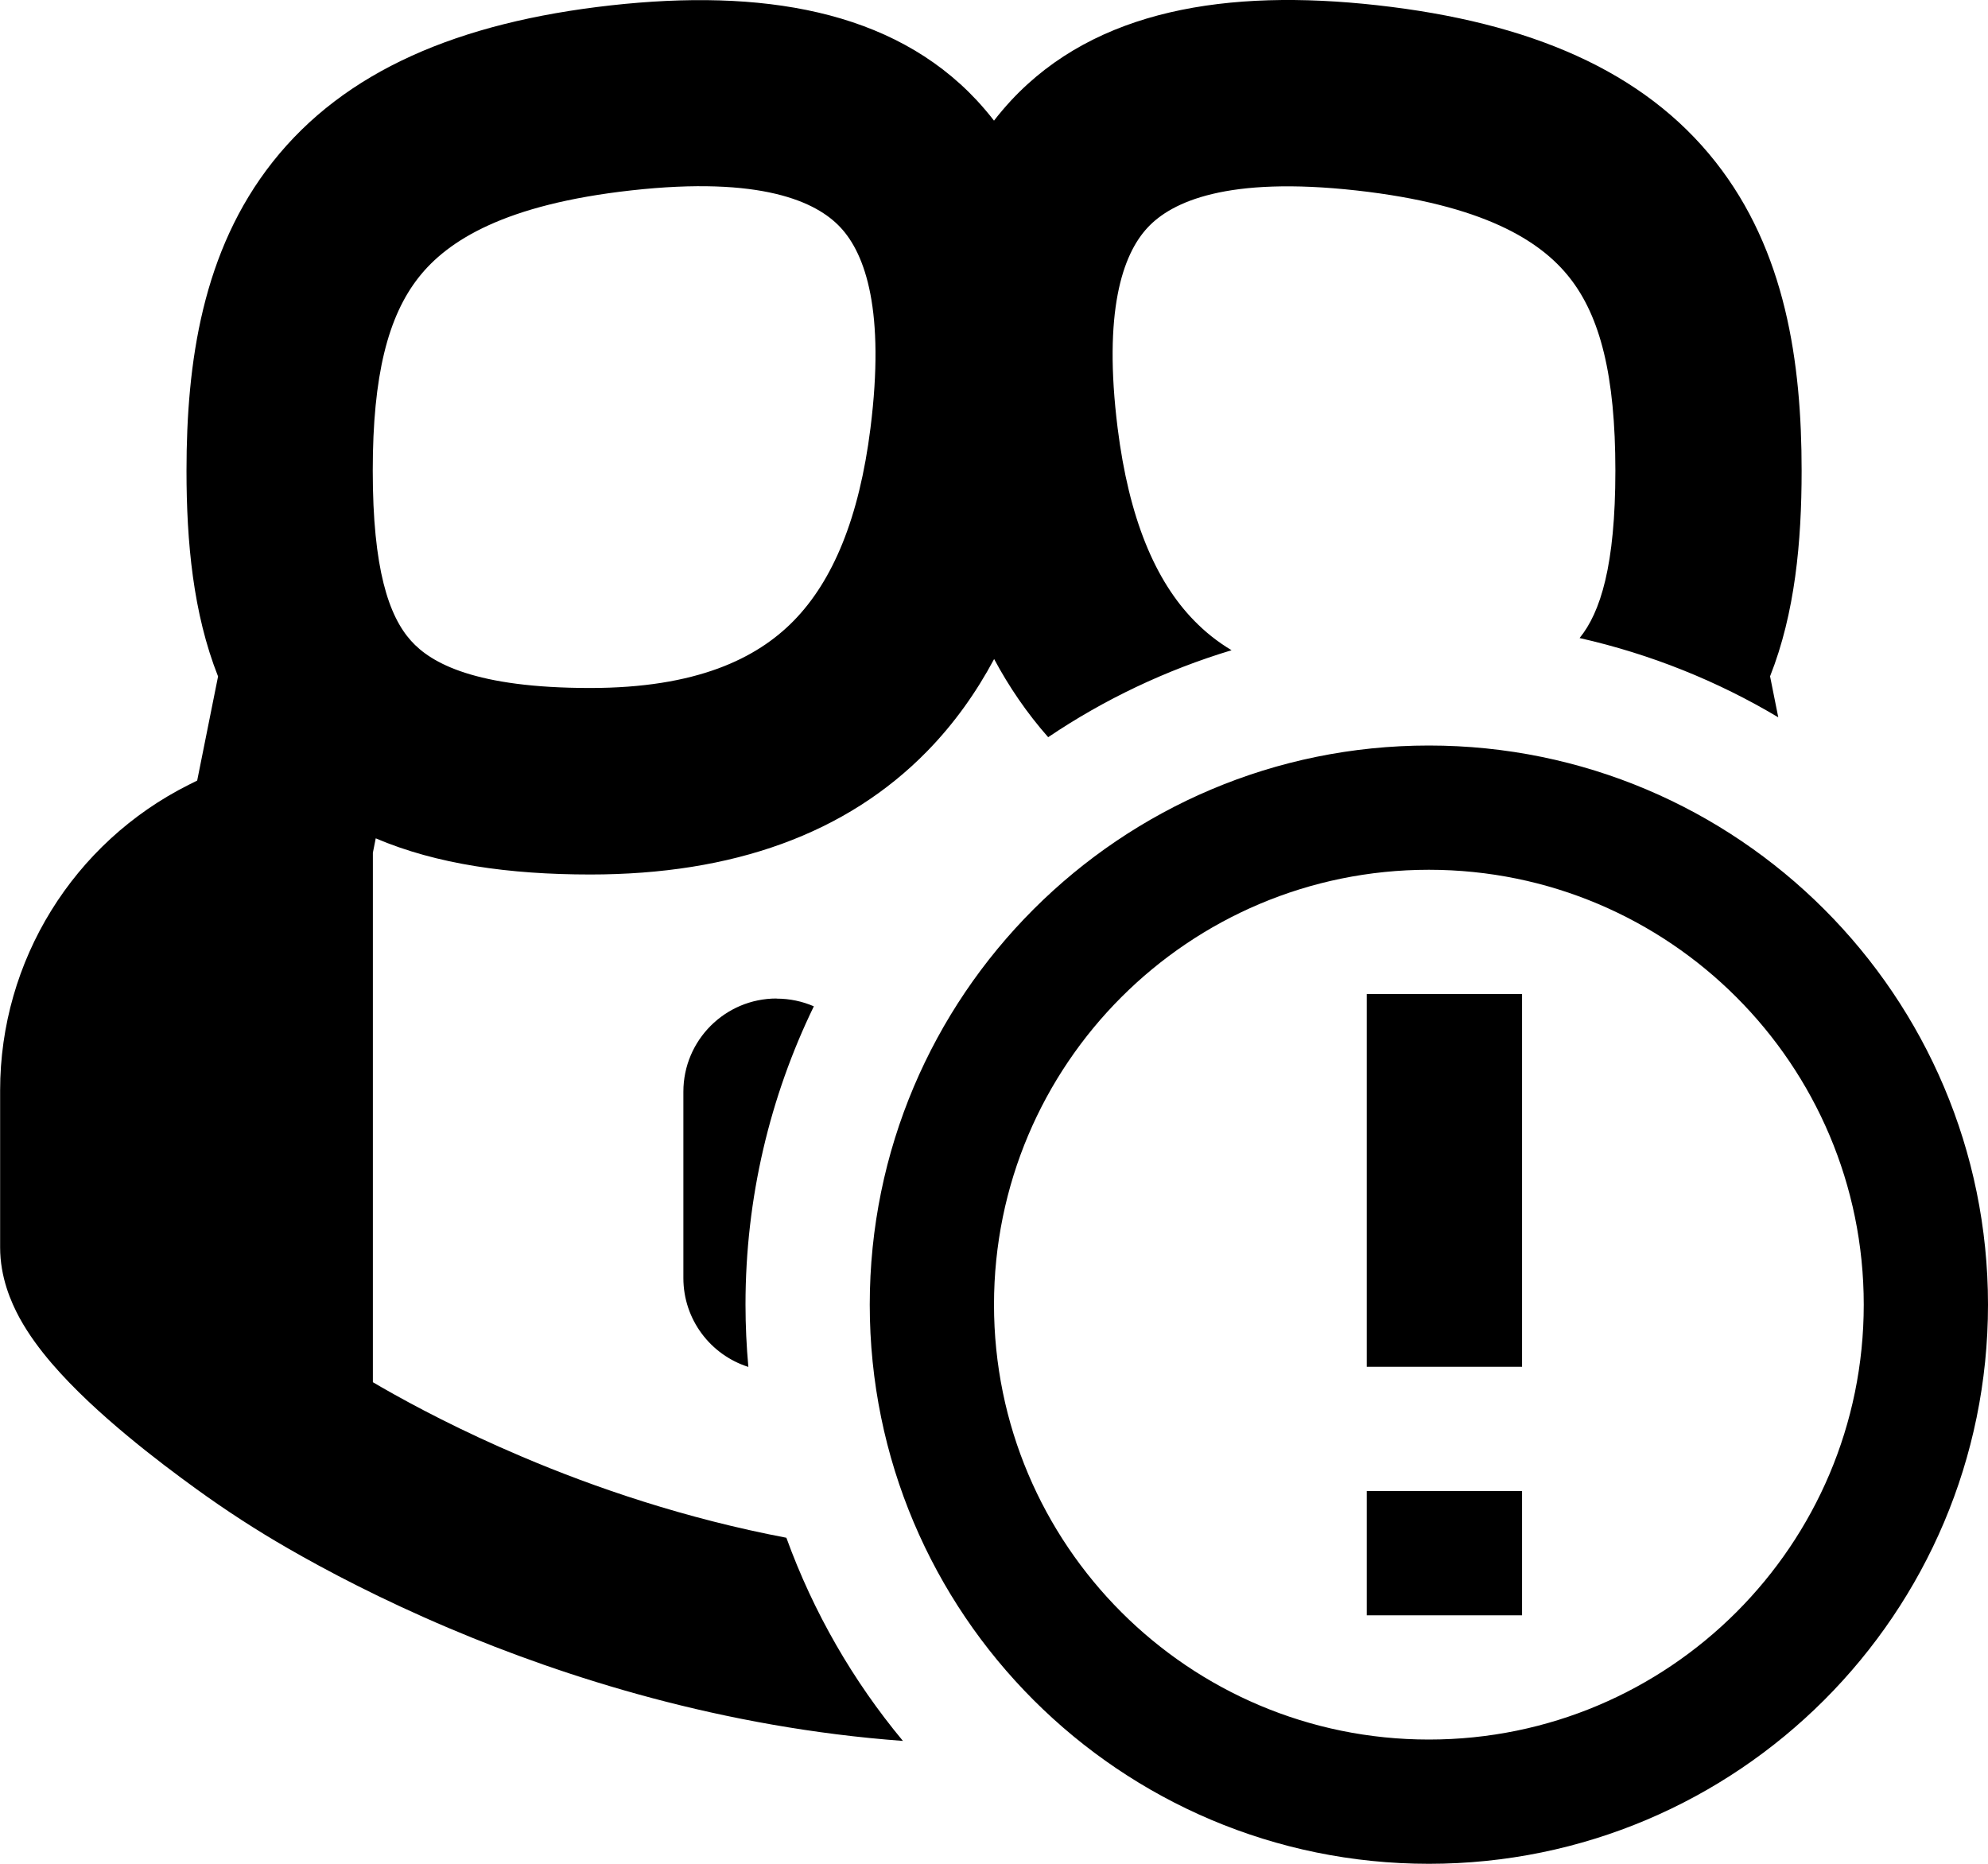 <svg width="16" height="15" viewBox="0 0 16 15" xmlns="http://www.w3.org/2000/svg" fill="currentColor"><path fill-rule="evenodd" clip-rule="evenodd" d="M7.861,0.807c0.049,0.053 0.096,0.108 0.139,0.164c0.043,-0.056 0.09,-0.111 0.139,-0.164c0.682,-0.731 1.738,-0.899 2.944,-0.765c1.23,0.137 2.146,0.528 2.724,1.261c0.565,0.716 0.693,1.614 0.693,2.485c0,0.572 -0.053,1.147 -0.254,1.655l0.066,0.33c-0.489,-0.292 -1.028,-0.509 -1.599,-0.638c0.168,-0.206 0.288,-0.585 0.288,-1.347c0,-0.766 -0.122,-1.242 -0.37,-1.555c-0.234,-0.296 -0.693,-0.586 -1.713,-0.7c-1.044,-0.116 -1.488,0.091 -1.681,0.298c-0.204,0.218 -0.359,0.678 -0.242,1.614c0.091,0.726 0.302,1.23 0.618,1.552c0.084,0.086 0.182,0.166 0.299,0.236c-0.53,0.16 -1.027,0.397 -1.476,0.7c-0.171,-0.194 -0.315,-0.405 -0.435,-0.629c-0.144,0.269 -0.321,0.519 -0.54,0.743c-0.65,0.664 -1.563,0.991 -2.71,0.991c-0.652,0 -1.237,-0.082 -1.727,-0.291l-0.023,0.116v4.261l0.065,0.038c0.263,0.151 0.65,0.356 1.134,0.561c0.59,0.251 1.315,0.498 2.129,0.653c0.218,0.601 0.537,1.153 0.938,1.635c-1.45,-0.107 -2.716,-0.51 -3.652,-0.907c-0.548,-0.232 -0.989,-0.465 -1.296,-0.642c-0.256,-0.147 -0.502,-0.307 -0.741,-0.48c-0.149,-0.108 -0.352,-0.259 -0.557,-0.43c-0.201,-0.167 -0.425,-0.37 -0.605,-0.58c-0.09,-0.105 -0.184,-0.229 -0.259,-0.366c-0.07,-0.129 -0.156,-0.328 -0.156,-0.567v-1.264c0,-1.042 0.589,-1.994 1.52,-2.46l0.066,-0.033l0.168,-0.838c-0.201,-0.508 -0.254,-1.083 -0.254,-1.655c0,-0.871 0.127,-1.769 0.693,-2.485c0.579,-0.733 1.494,-1.124 2.724,-1.261c1.206,-0.134 2.262,0.034 2.944,0.765zM6.25,8.037c0.107,0 0.208,0.022 0.3,0.062c-0.352,0.725 -0.55,1.54 -0.55,2.4c0,0.169 0.008,0.337 0.023,0.502c-0.303,-0.096 -0.523,-0.38 -0.523,-0.715v-1.5c0,-0.414 0.336,-0.75 0.75,-0.75zM6.764,1.83c-0.193,-0.207 -0.637,-0.414 -1.681,-0.298c-1.02,0.113 -1.48,0.404 -1.713,0.7c-0.247,0.313 -0.37,0.789 -0.37,1.555c0,0.792 0.129,1.171 0.308,1.37c0.162,0.181 0.519,0.38 1.442,0.38c0.854,0 1.339,-0.236 1.638,-0.541c0.315,-0.322 0.527,-0.826 0.618,-1.552c0.117,-0.936 -0.038,-1.396 -0.242,-1.614zM11.5,14c1.933,0 3.5,-1.567 3.5,-3.5c0,-1.933 -1.567,-3.5 -3.5,-3.5c-1.933,0 -3.5,1.567 -3.5,3.5c0,1.933 1.567,3.5 3.5,3.5zM7,10.5c0,-2.485 2.015,-4.5 4.5,-4.5c2.485,0 4.5,2.015 4.5,4.5c0,2.485 -2.015,4.5 -4.5,4.5c-2.485,0 -4.5,-2.015 -4.5,-4.5zM11,13v-1h1.25v1zM11,11v-3h1.25v3z"/></svg>
